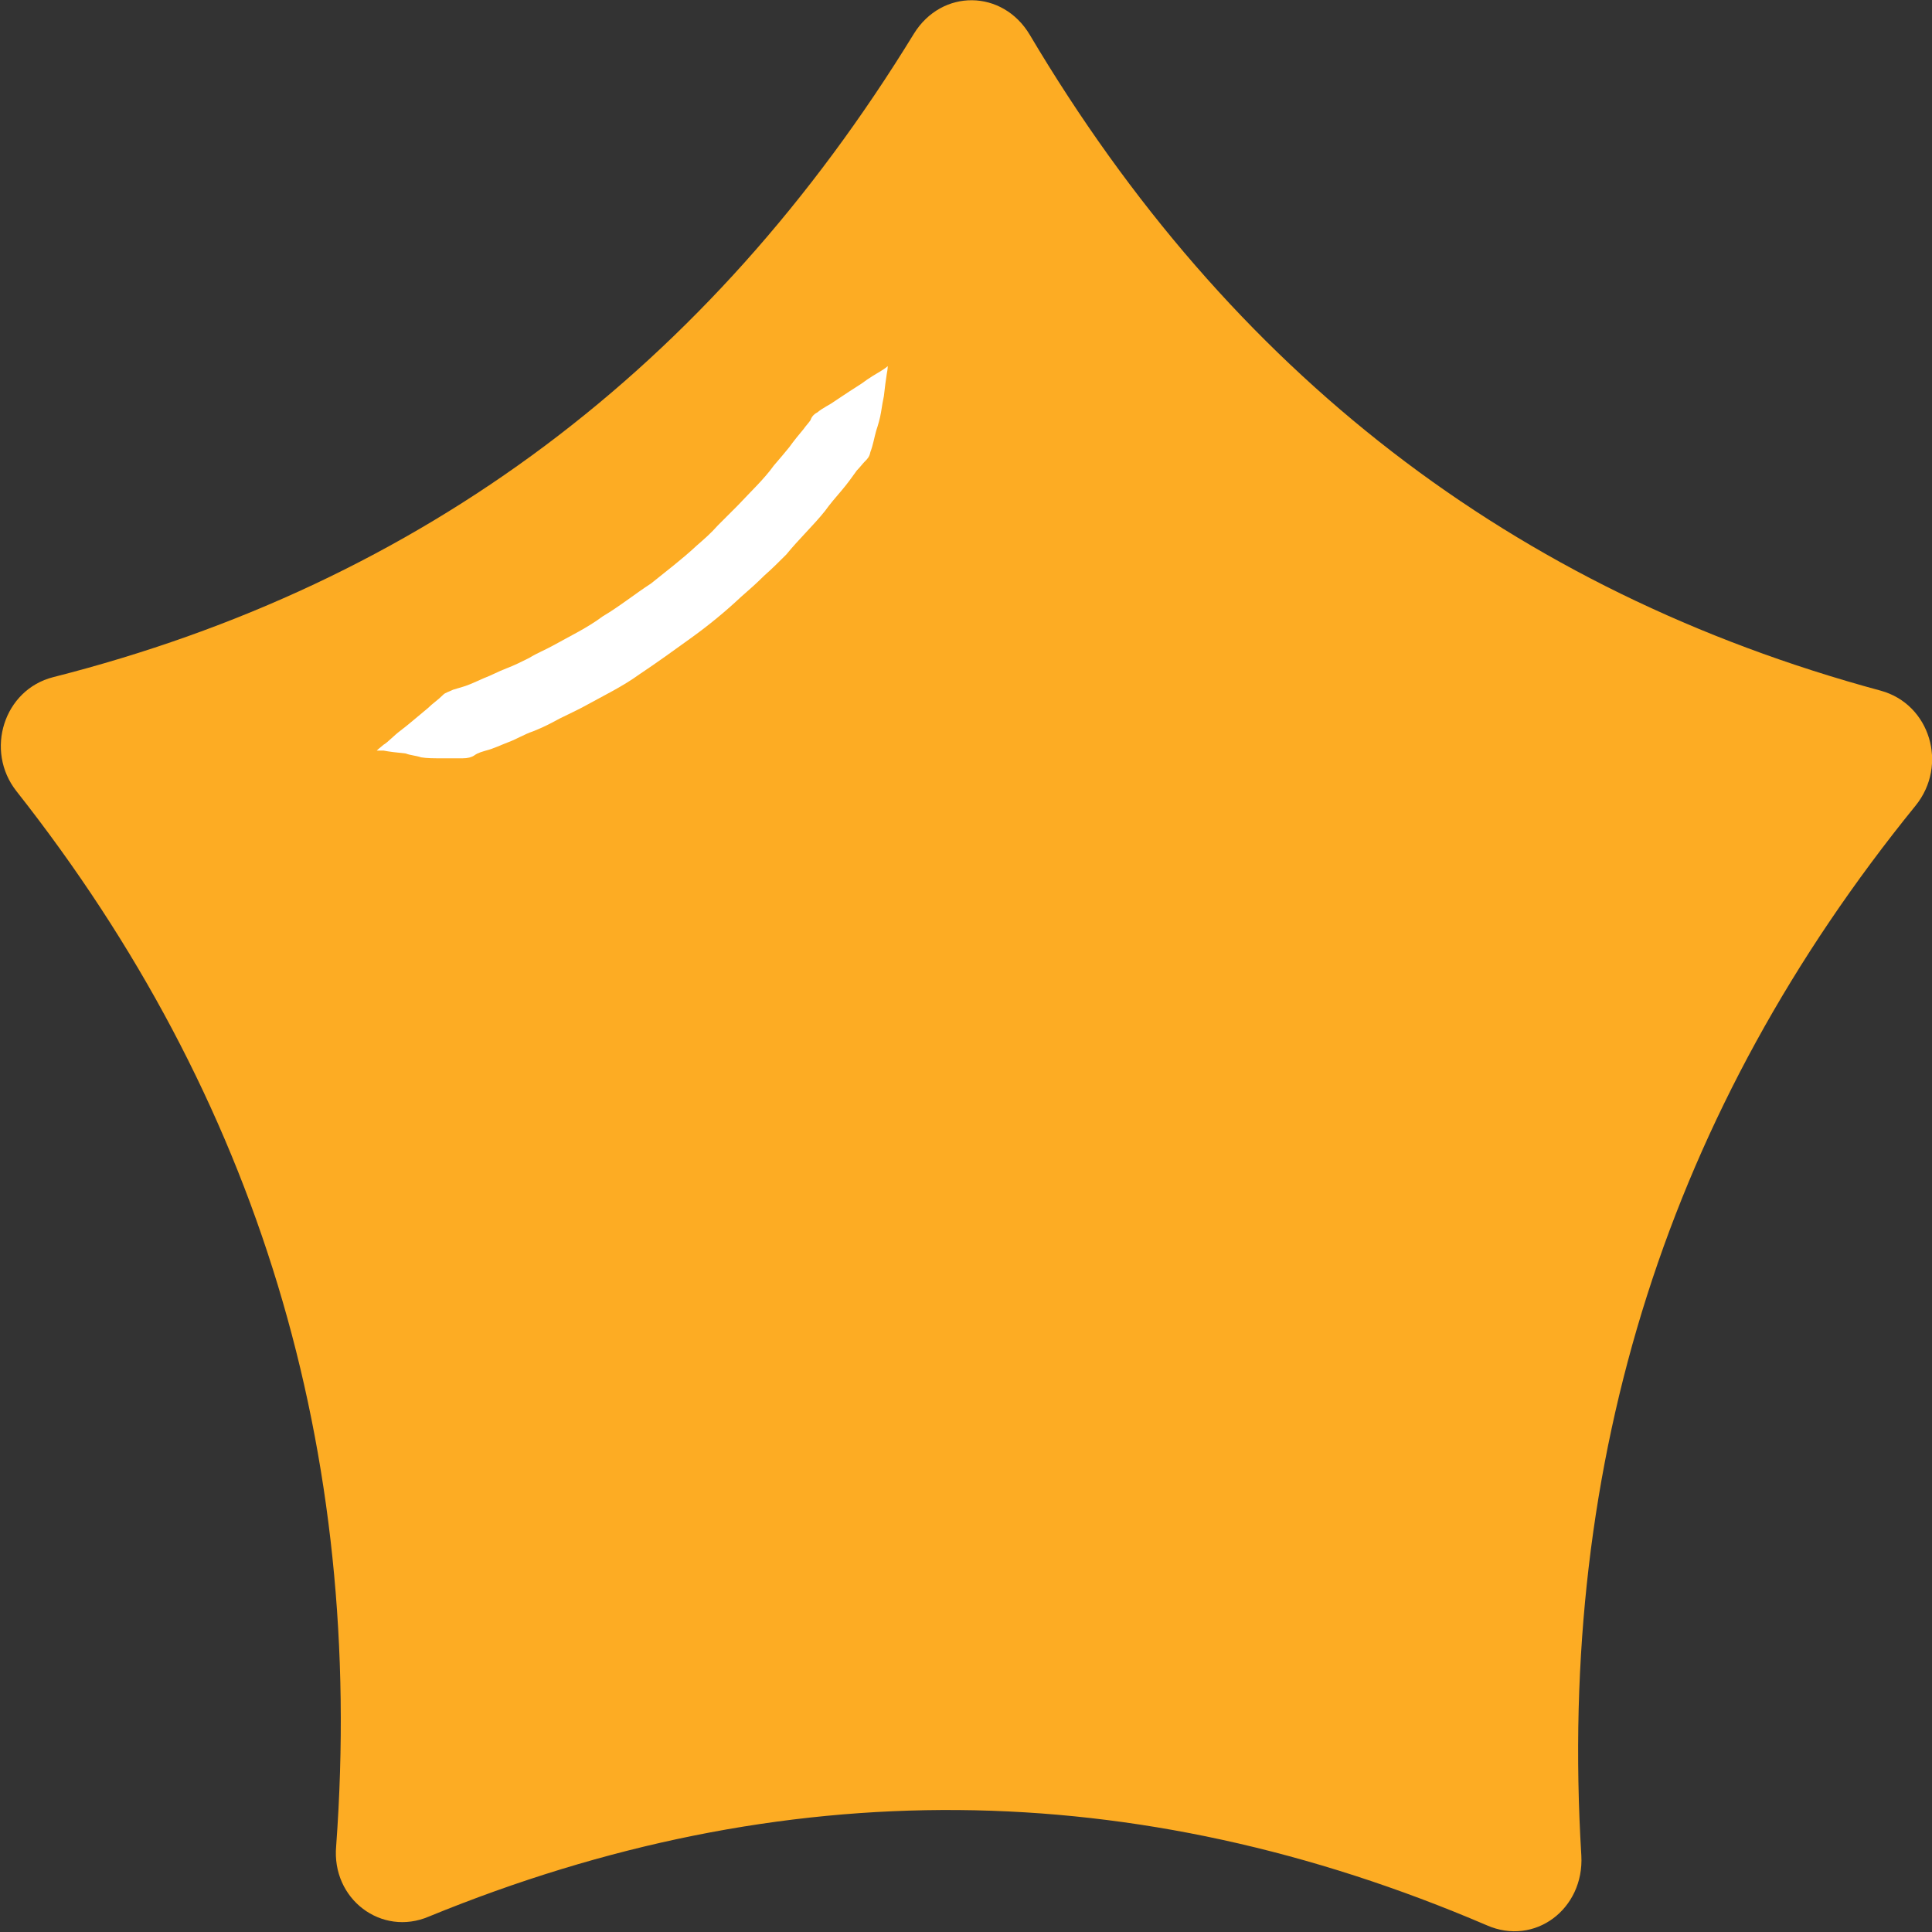 <?xml version="1.0" encoding="utf-8"?>
<!-- Generator: Adobe Illustrator 20.1.0, SVG Export Plug-In . SVG Version: 6.00 Build 0)  -->
<svg version="1.1" id="图层_1" xmlns="http://www.w3.org/2000/svg" xmlns:xlink="http://www.w3.org/1999/xlink" x="0px" y="0px"
	 viewBox="0 0 200 200" style="enable-background:new 0 0 200 200;" xml:space="preserve">
<rect x="0" y="0" width="200" height="200" fill="#333333" stroke="none"/>
<style type="text/css">
	.st0{fill:#FDAC23;}
	.st1{fill:#FFFFFF;}
</style>
<path class="st0" d="M34.8,191.1c3-41-8.1-77.5-33.1-109.2c-3.3-4.2-1.3-10.5,3.8-11.8c38.2-9.7,67.9-32,89.1-66.6
	c2.9-4.7,9.2-4.6,12,0.1c20.7,34.9,50,57.6,88.1,67.9c5.1,1.4,7,7.7,3.6,11.9c-25.5,31.4-37.1,67.6-34.6,108.7
	c0.3,5.5-4.8,9.4-9.8,7.2c-36.4-15.6-72.9-15.9-109.5-0.9C39.5,200.5,34.3,196.6,34.8,191.1z"/>
<g>
	<path class="st1" d="M39,77.7c0,0,0.2-0.2,0.7-0.6c0.5-0.3,1-0.9,1.8-1.5s1.7-1.4,2.8-2.3c0.5-0.5,1-0.8,1.6-1.4
		c0.2-0.2,0.6-0.3,1-0.5c0.3-0.1,0.7-0.2,1-0.3c0.7-0.2,1.5-0.6,2.2-0.9c0.8-0.3,1.5-0.7,2.3-1s1.6-0.7,2.4-1.1
		c0.8-0.5,1.6-0.8,2.5-1.3c1.6-0.9,3.5-1.8,5.1-3c1.7-1,3.3-2.3,5-3.4c1.6-1.3,3.2-2.5,4.7-3.9c0.8-0.7,1.5-1.3,2.2-2.1
		c0.7-0.7,1.4-1.4,2.1-2.1c1.3-1.4,2.7-2.7,3.7-4.1c0.6-0.7,1.2-1.4,1.6-1.9c0.5-0.7,1-1.3,1.5-1.9c0.2-0.3,0.5-0.6,0.7-0.9
		c0.1-0.3,0.3-0.6,0.7-0.8c0.6-0.5,1.3-0.8,1.7-1.1c1.2-0.8,2.1-1.4,2.9-1.9c0.8-0.6,1.5-1,2-1.3s0.7-0.5,0.7-0.5s0,0.3-0.1,0.8
		c-0.1,0.6-0.2,1.4-0.3,2.3c-0.1,0.5-0.2,1-0.3,1.7c-0.1,0.6-0.3,1.3-0.5,1.9c-0.2,0.7-0.3,1.4-0.6,2.2c-0.1,0.5-0.3,0.7-0.6,1
		c-0.2,0.2-0.5,0.6-0.8,0.9c-0.5,0.7-1,1.4-1.6,2.1s-1.2,1.4-1.7,2.1c-1.2,1.5-2.7,2.9-4,4.5c-0.7,0.7-1.5,1.5-2.3,2.2
		c-0.8,0.8-1.6,1.5-2.4,2.2c-1.6,1.5-3.3,2.9-5.1,4.2c-1.8,1.3-3.6,2.6-5.4,3.8c-1.8,1.3-3.7,2.2-5.5,3.2c-0.9,0.5-1.8,0.9-2.8,1.4
		c-0.9,0.5-1.7,0.9-2.7,1.3c-0.9,0.3-1.7,0.8-2.5,1.1c-0.8,0.3-1.6,0.7-2.4,0.9c-0.3,0.1-0.8,0.2-1.2,0.5c-0.3,0.2-0.7,0.3-1.2,0.3
		c-0.8,0-1.6,0-2.3,0s-1.4,0-2-0.1C43,78.2,42.5,78.2,42,78c-1-0.1-1.8-0.2-2.3-0.3C39.3,77.7,39,77.7,39,77.7z"/>
</g>
</svg>
